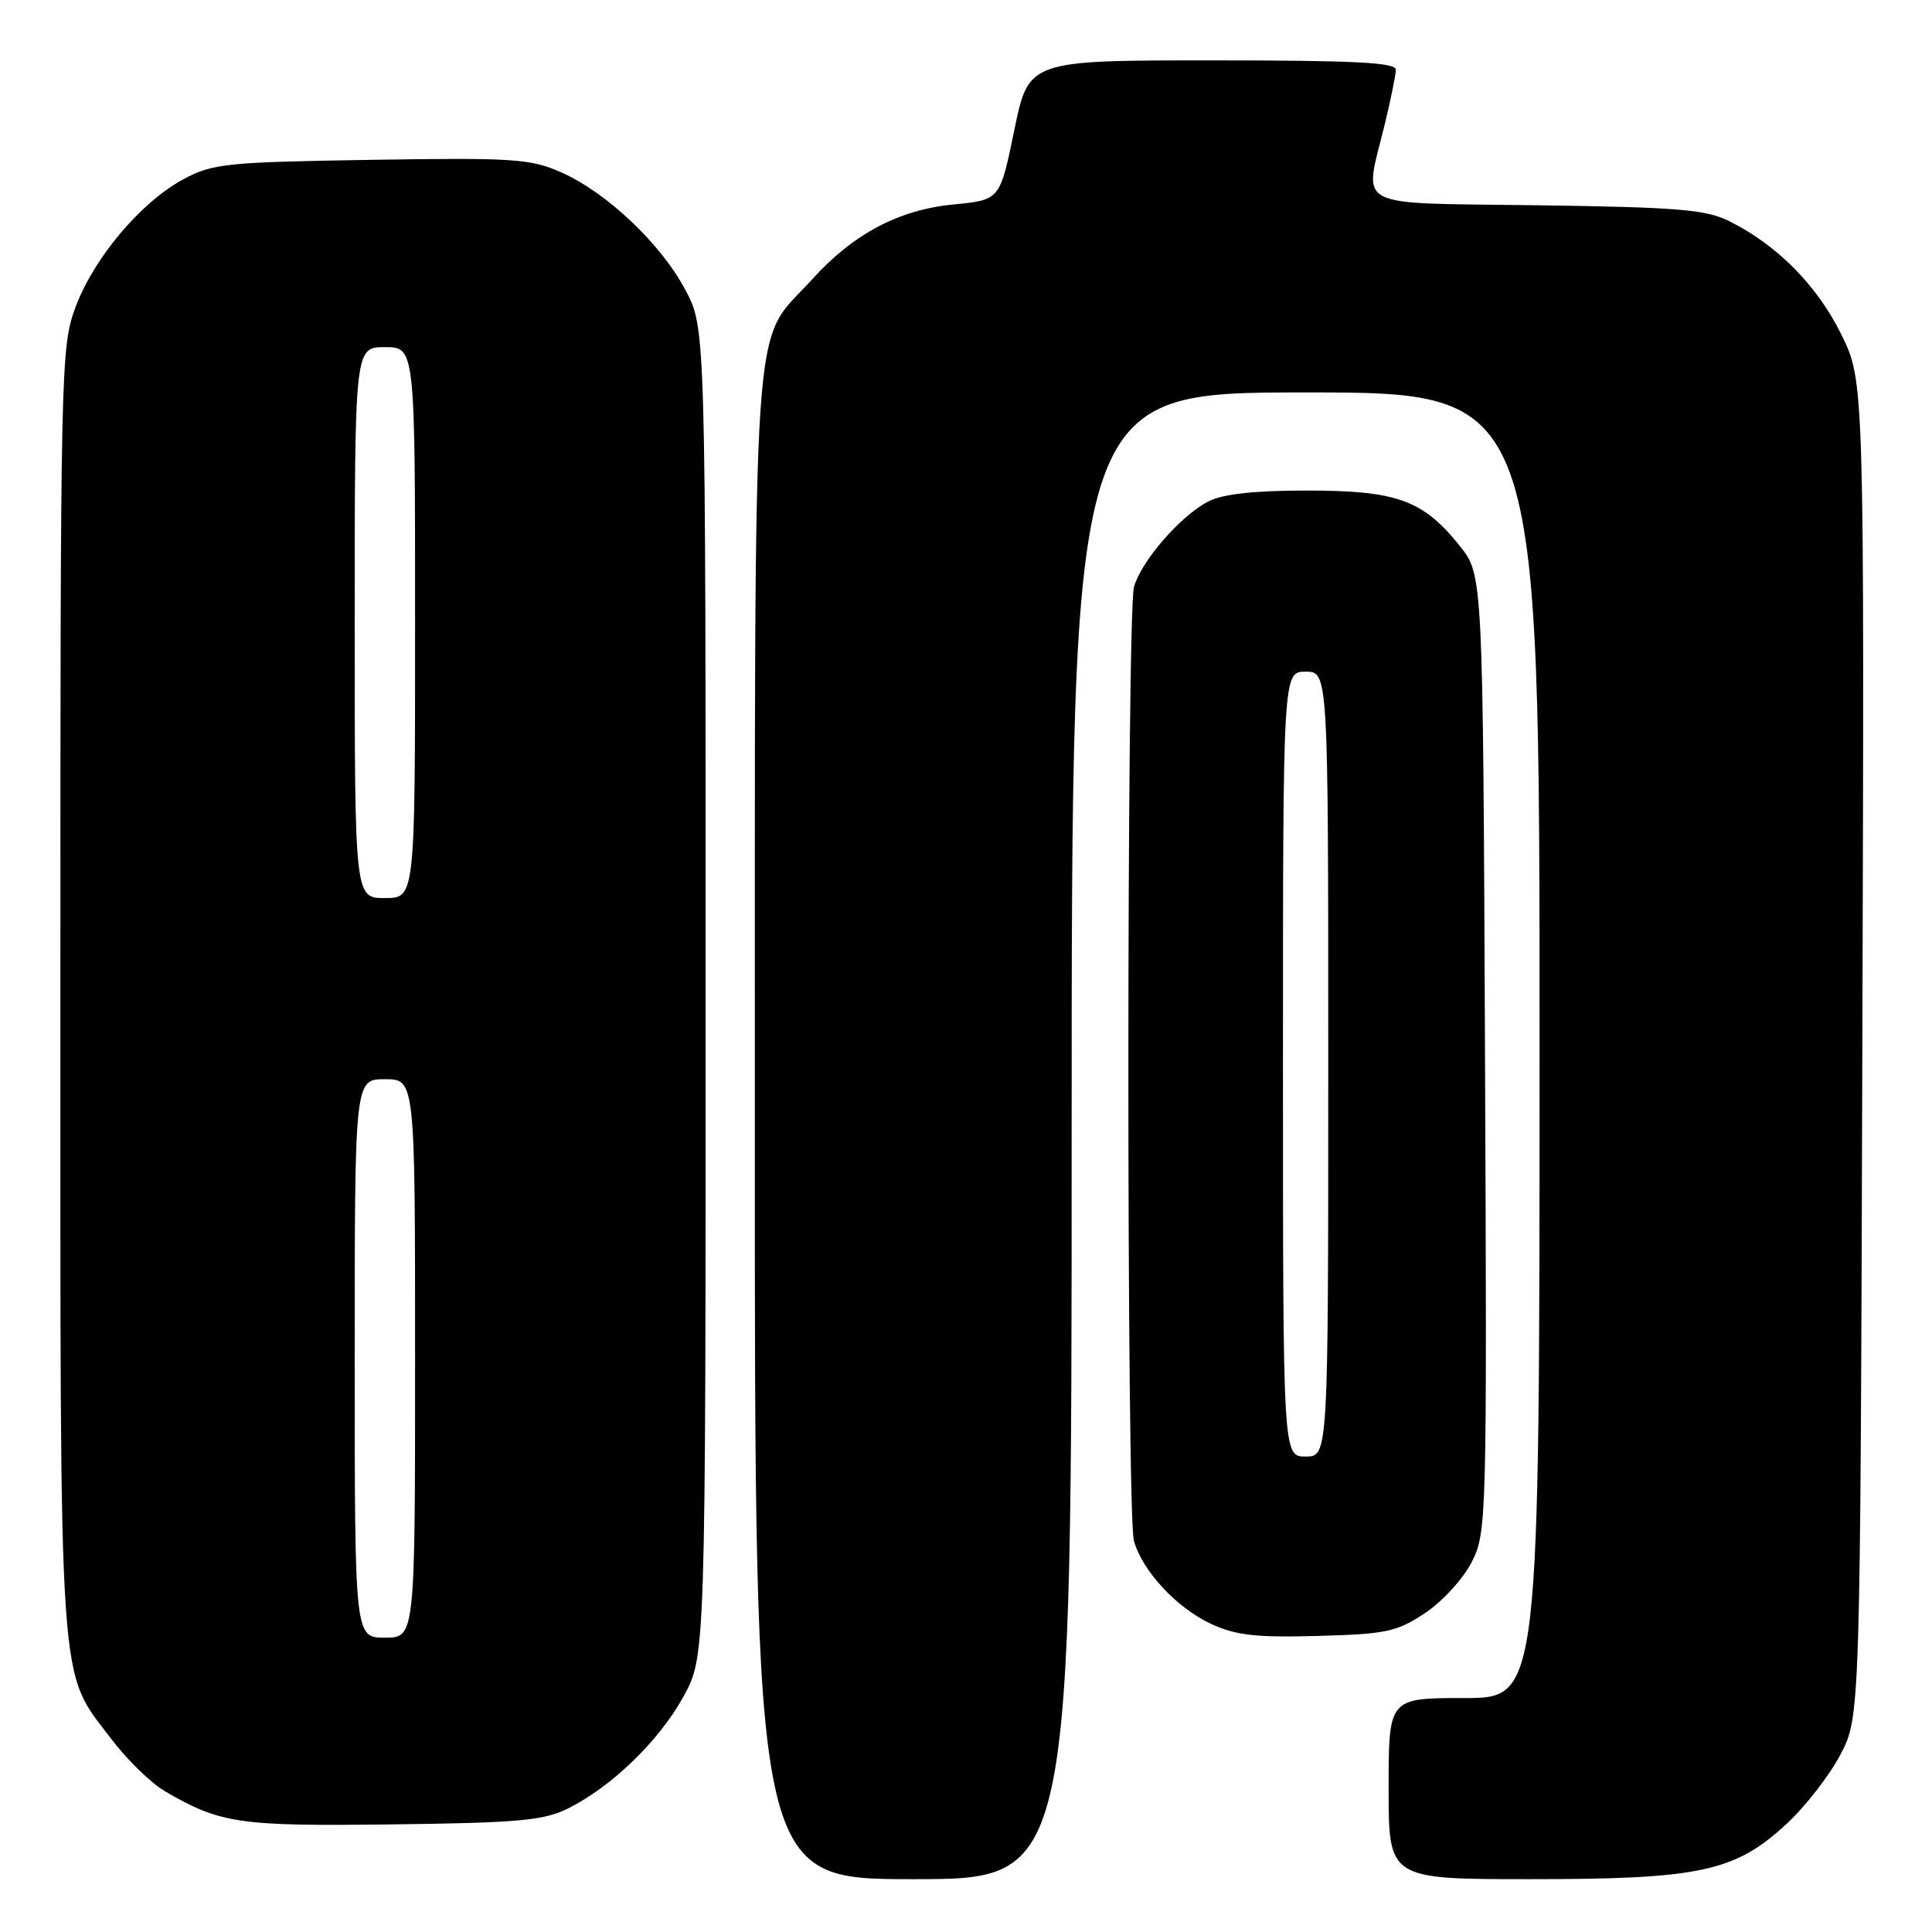 <?xml version="1.0" encoding="UTF-8" standalone="no"?>
<!DOCTYPE svg PUBLIC "-//W3C//DTD SVG 1.1//EN" "http://www.w3.org/Graphics/SVG/1.1/DTD/svg11.dtd" >
<svg xmlns="http://www.w3.org/2000/svg" xmlns:xlink="http://www.w3.org/1999/xlink" version="1.1" viewBox="0 0 256 256">
 <g >
 <path fill="currentColor"
d=" M 142.00 150.50 C 142.00 52.00 142.00 52.00 173.00 52.00 C 204.00 52.00 204.00 52.00 204.00 138.50 C 204.00 225.00 204.00 225.00 194.00 225.00 C 184.00 225.00 184.00 225.00 184.00 237.00 C 184.00 249.00 184.00 249.00 202.82 249.00 C 225.22 249.00 229.88 248.00 236.68 241.72 C 239.16 239.44 242.38 235.31 243.84 232.54 C 246.50 227.50 246.50 227.50 246.77 139.01 C 247.04 50.53 247.04 50.53 243.98 44.31 C 240.79 37.83 235.49 32.47 229.14 29.31 C 226.03 27.76 222.35 27.46 203.75 27.20 C 178.80 26.85 180.73 27.87 183.48 16.50 C 184.28 13.20 184.94 9.94 184.96 9.25 C 184.99 8.28 179.48 8.00 160.65 8.00 C 136.30 8.00 136.30 8.00 134.40 17.25 C 132.50 26.50 132.50 26.50 126.37 27.09 C 119.10 27.78 113.04 31.00 107.57 37.06 C 99.45 46.04 100.05 37.16 100.02 149.25 C 100.00 249.00 100.00 249.00 121.00 249.00 C 142.00 249.00 142.00 249.00 142.00 150.50 Z  M 75.23 239.65 C 81.04 236.76 87.29 230.72 90.53 224.86 C 93.50 219.50 93.50 219.50 93.50 131.50 C 93.50 43.50 93.50 43.50 90.84 38.46 C 87.60 32.33 80.42 25.52 74.37 22.84 C 70.28 21.03 68.07 20.88 49.19 21.18 C 30.11 21.48 28.18 21.67 24.37 23.71 C 18.72 26.73 12.48 34.10 10.03 40.64 C 8.05 45.95 8.00 48.06 8.00 131.36 C 8.00 226.06 7.66 221.05 14.76 230.44 C 16.82 233.16 20.01 236.27 21.86 237.35 C 29.20 241.64 31.69 242.00 52.00 241.74 C 68.65 241.54 72.04 241.23 75.23 239.65 Z  M 188.81 213.75 C 191.09 212.24 193.88 209.20 195.00 207.00 C 197.00 203.07 197.04 201.73 196.77 139.59 C 196.50 76.18 196.50 76.18 193.43 72.34 C 188.57 66.26 185.11 65.00 173.20 65.00 C 166.16 65.00 162.01 65.46 160.10 66.45 C 156.42 68.35 151.23 74.33 150.26 77.77 C 149.28 81.30 149.26 200.65 150.25 204.17 C 151.37 208.16 155.90 213.04 160.46 215.17 C 163.74 216.69 166.41 217.00 174.58 216.77 C 183.65 216.53 185.07 216.23 188.81 213.75 Z  M 47.00 180.00 C 47.00 143.00 47.00 143.00 51.00 143.00 C 55.00 143.00 55.00 143.00 55.00 180.00 C 55.00 217.00 55.00 217.00 51.00 217.00 C 47.00 217.00 47.00 217.00 47.00 180.00 Z  M 47.00 82.50 C 47.00 46.00 47.00 46.00 51.00 46.00 C 55.00 46.00 55.00 46.00 55.00 82.50 C 55.00 119.00 55.00 119.00 51.00 119.00 C 47.00 119.00 47.00 119.00 47.00 82.50 Z  M 170.00 141.00 C 170.00 89.00 170.00 89.00 173.00 89.00 C 176.00 89.00 176.00 89.00 176.00 141.00 C 176.00 193.00 176.00 193.00 173.00 193.00 C 170.00 193.00 170.00 193.00 170.00 141.00 Z "/>
</g>
</svg>